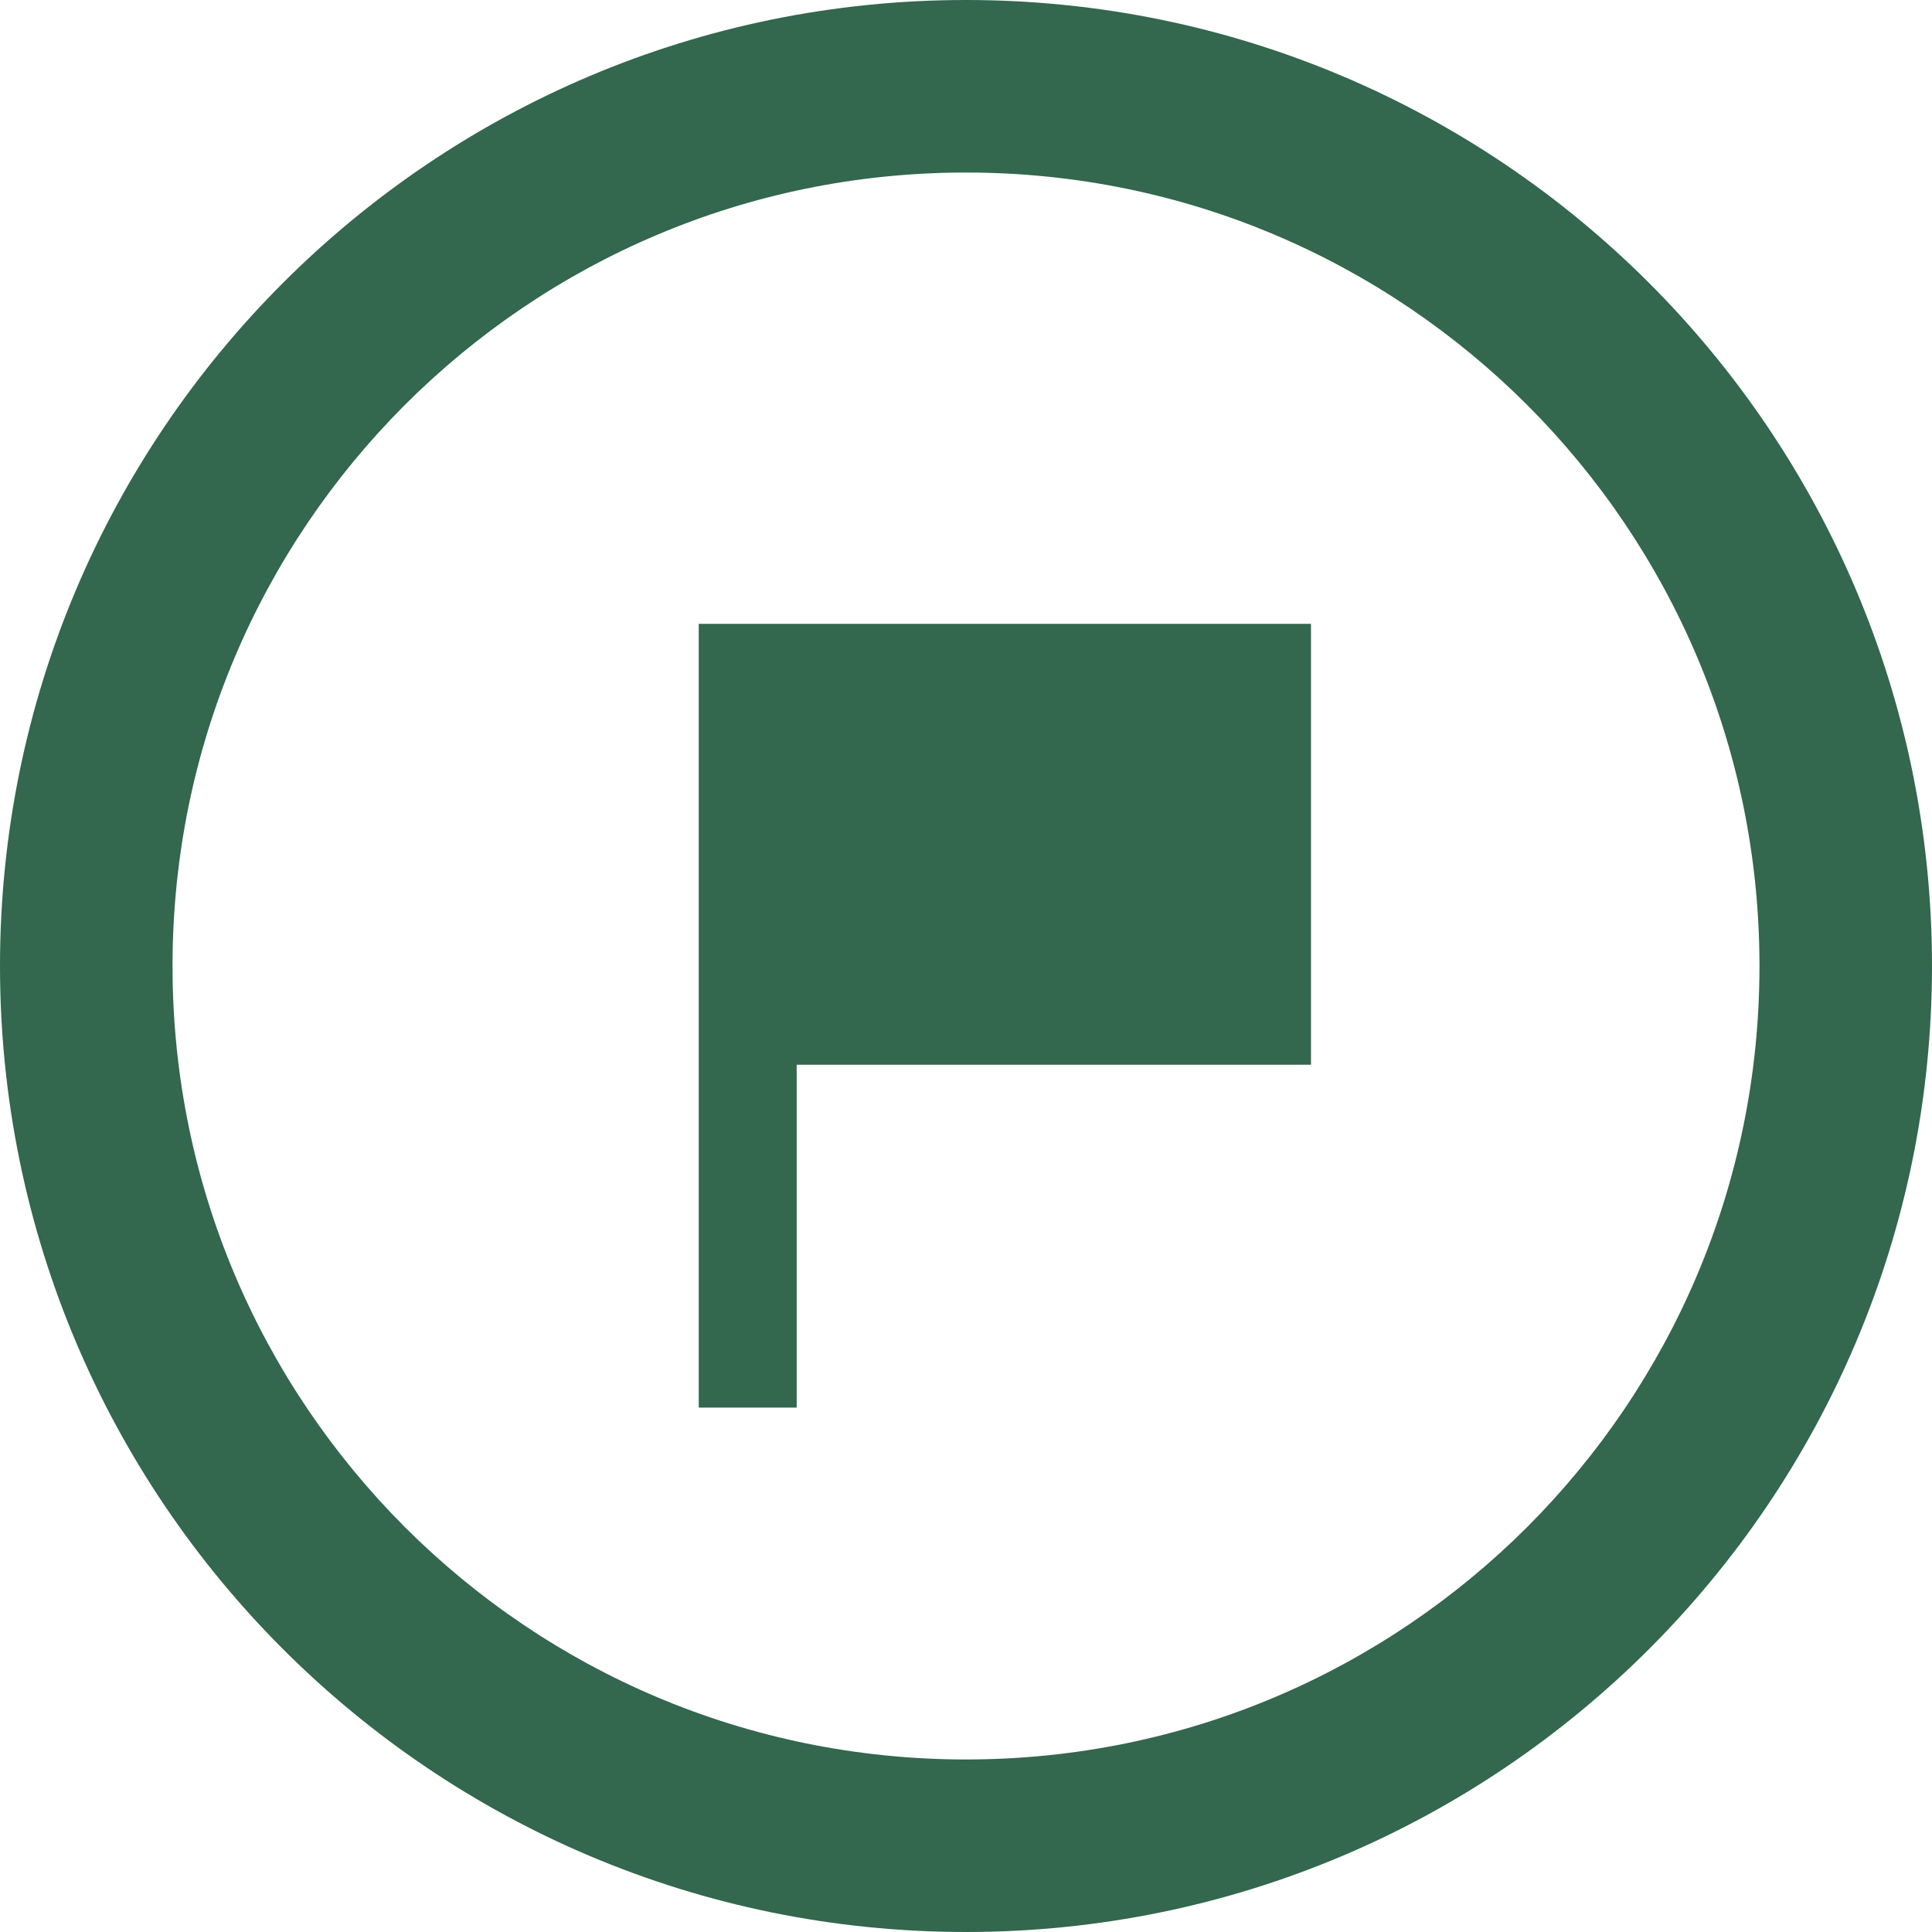 <svg width="30" height="30" viewBox="0 0 30 30" fill="none" xmlns="http://www.w3.org/2000/svg">
<g clip-path="url(#clip0_240_80)">
<path d="M15 0C6.715 0.001 0.001 6.715 0 15C0.001 23.285 6.715 29.999 15 30C23.285 29.999 29.999 23.285 30 15C29.999 6.715 23.285 0.001 15 0ZM23.713 23.713C21.478 25.945 18.407 27.32 15 27.321C11.593 27.32 8.521 25.945 6.287 23.713C4.056 21.479 2.679 18.407 2.679 15C2.679 11.593 4.056 8.521 6.287 6.287C8.521 4.056 11.593 2.679 15 2.679C18.407 2.679 21.478 4.056 23.713 6.287C25.944 8.521 27.321 11.593 27.321 15C27.321 18.407 25.945 21.479 23.713 23.713Z" fill="#33674E"/>
<path d="M10.85 9.687V21.857H12.371V16.533H20.357V9.687H12.371H10.85Z" fill="#33674E"/>
</g>
<defs>
<clipPath id="clip0_240_80">
<rect width="30" height="30" fill="white"/>
</clipPath>
</defs>
</svg>
